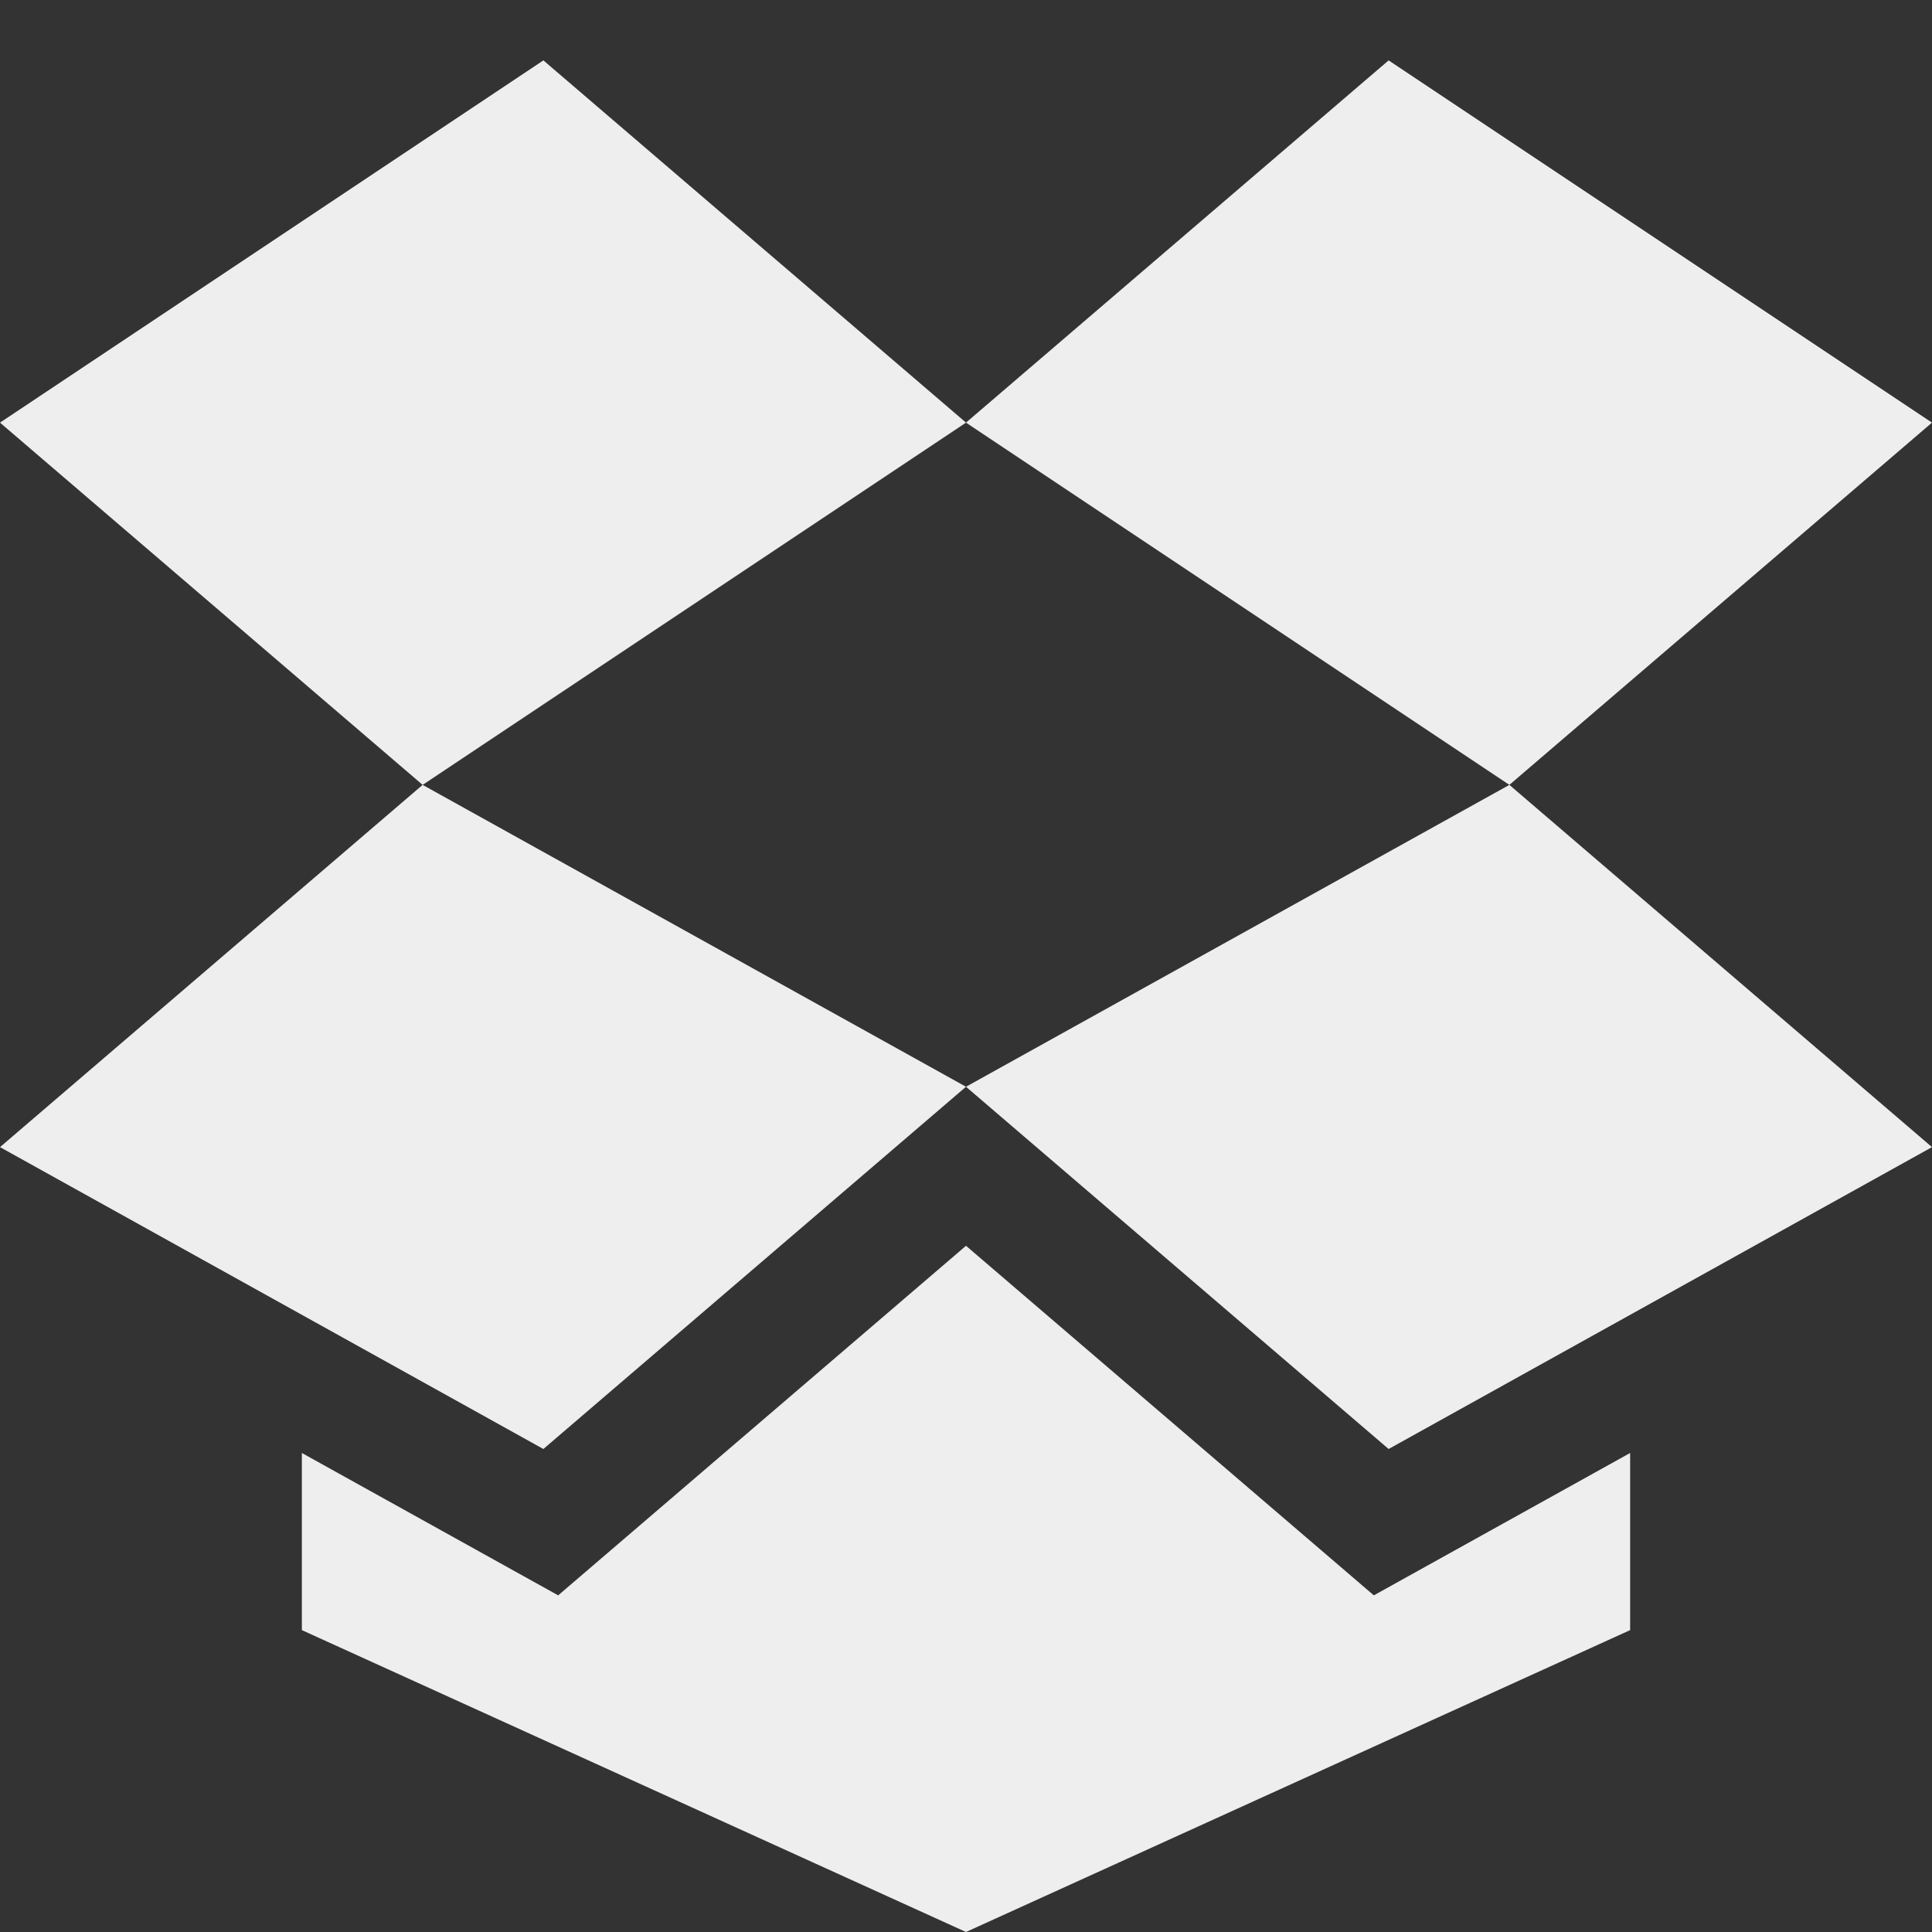 <svg version="1.1" xmlns="http://www.w3.org/2000/svg" width="32" height="32" viewBox="0 0 32 32">
    <rect x="0" y="0" width="32" height="32" fill="#333333" stroke="none"/>
    <title>dropbox</title>

    <g fill="#eee">
        <path d="M23 1l-7 6 9 6 7-6z"></path>
        <path d="M16 7l-7-6-9 6 7 6z"></path>
        <path d="M25 13l7 6-9 5-7-6z"></path>
        <path d="M16 18l-9-5-7 6 9 5z"></path>
        <path d="M22.755 26.424l-6.755-5.79-6.755 5.79-4.245-2.358v2.934l11 5 11-5v-2.934z"></path>
    </g>
</svg>
